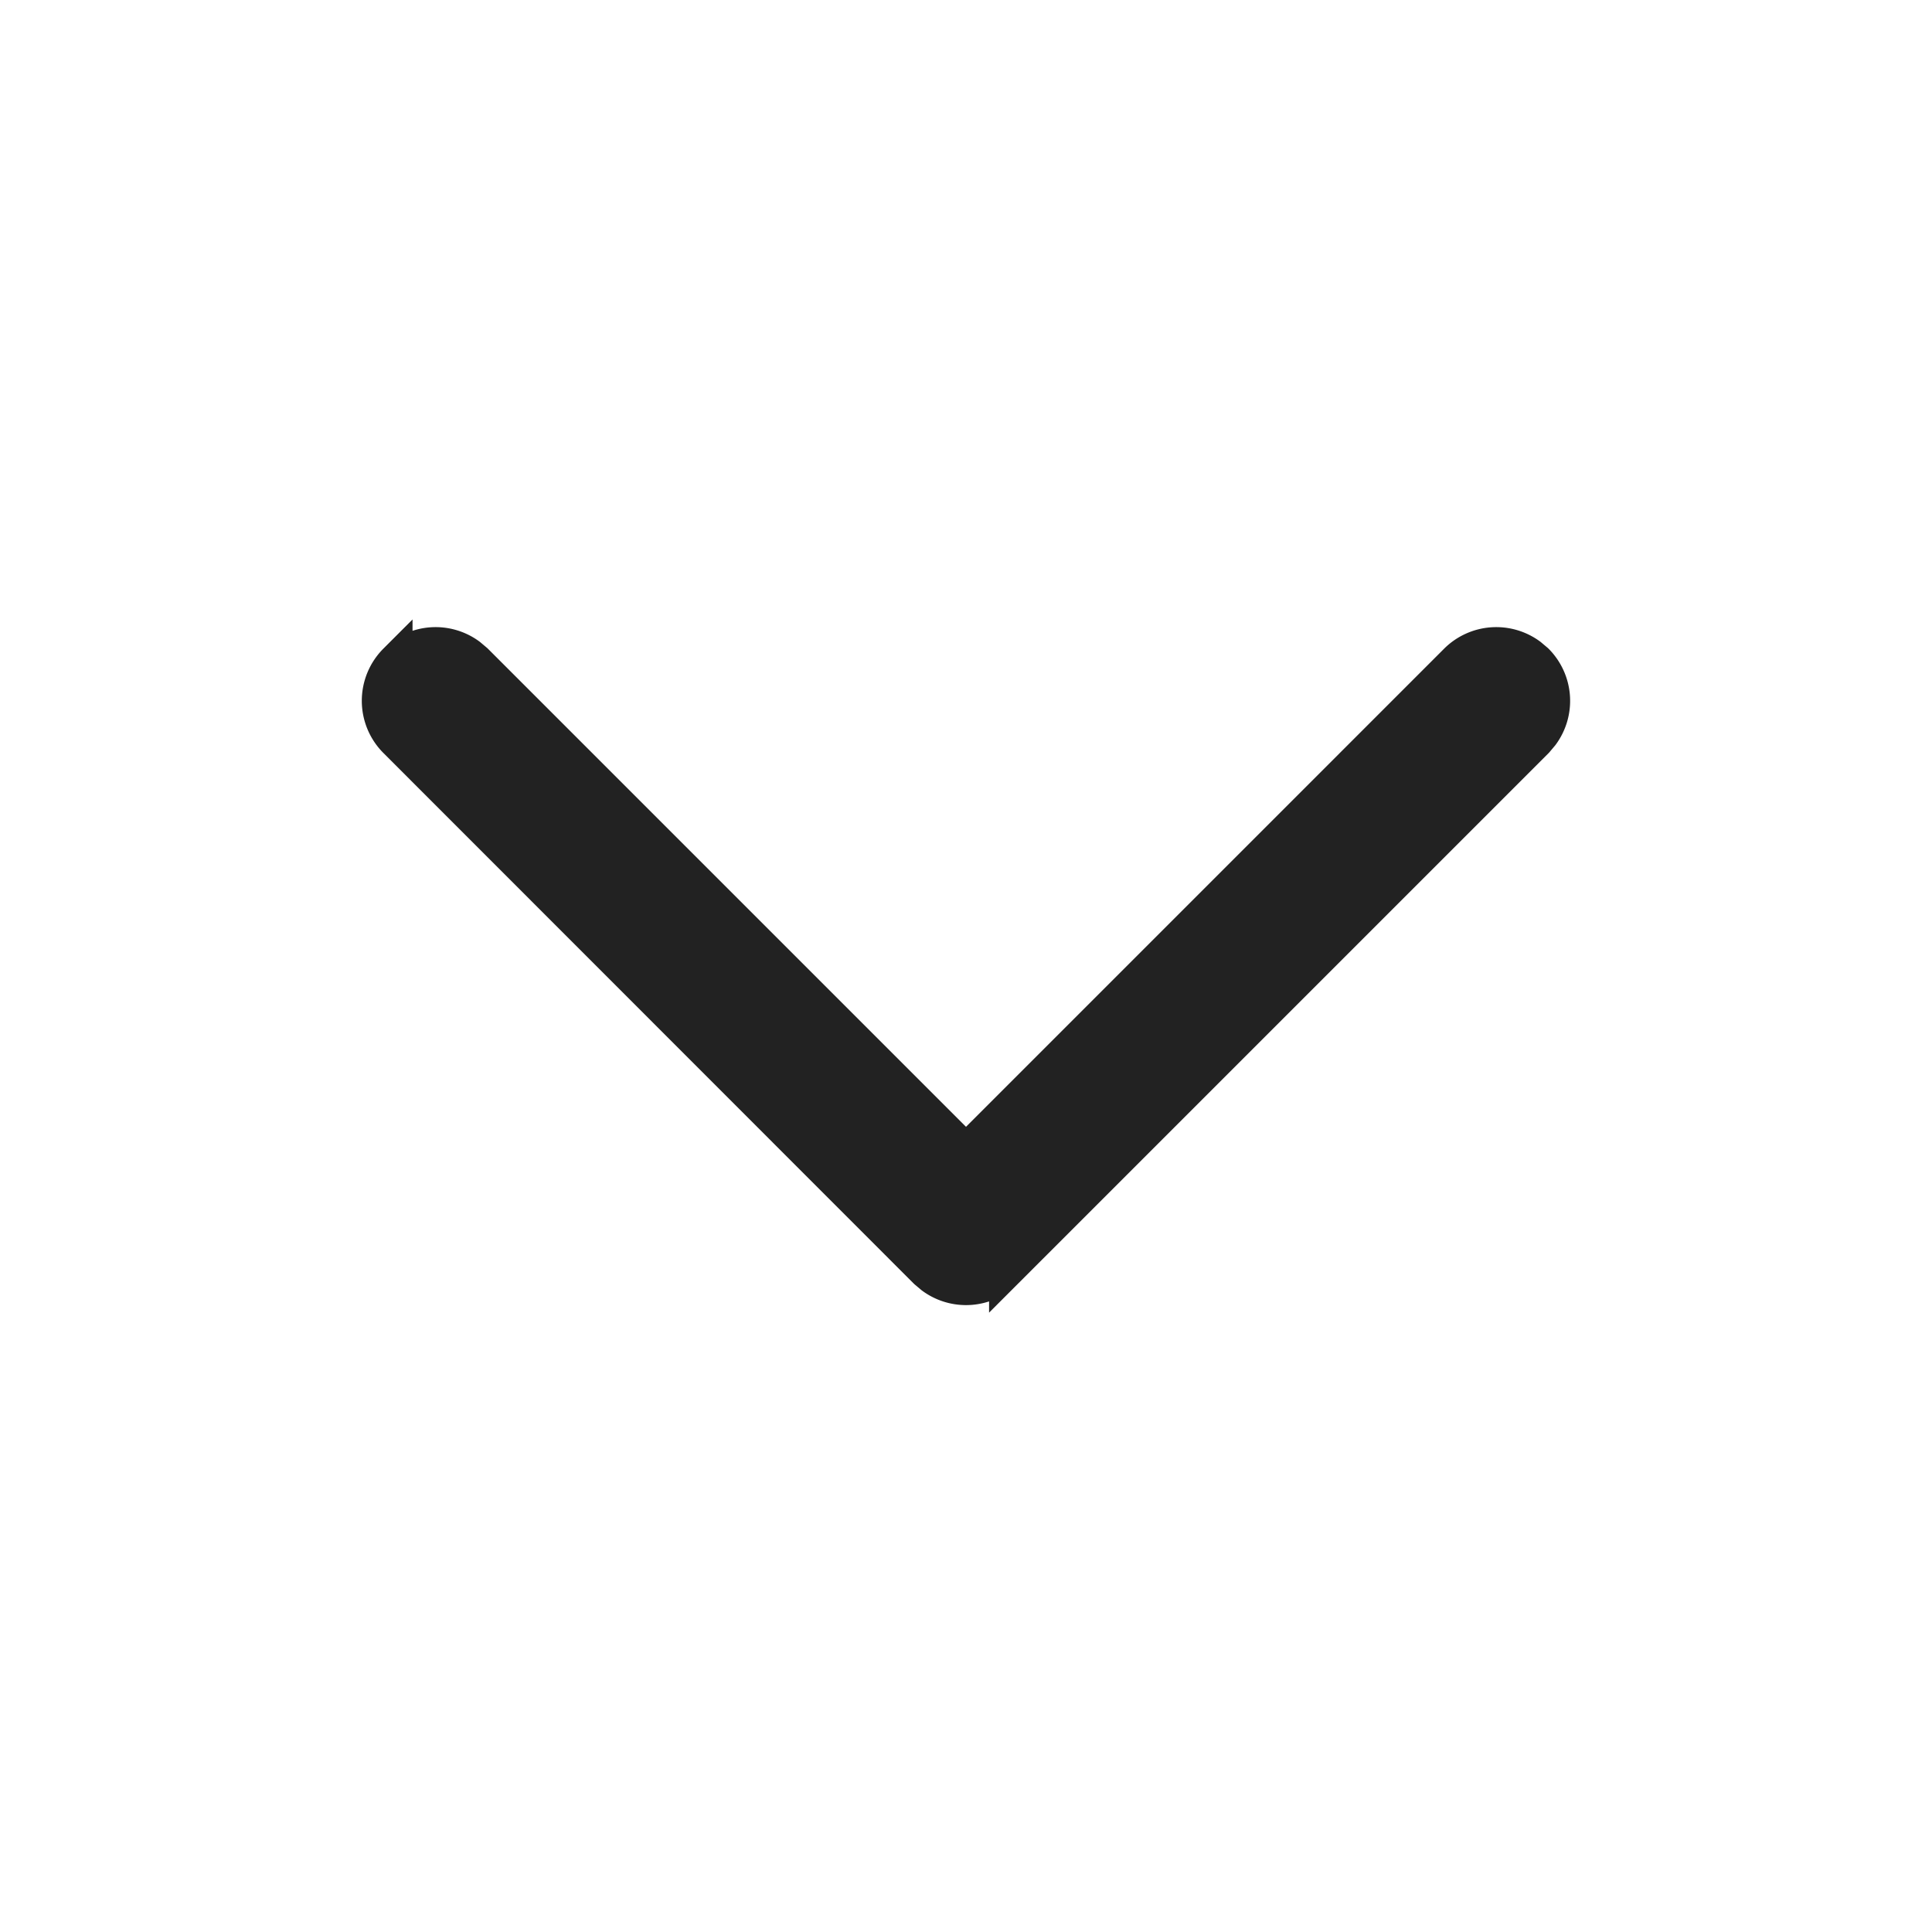 <svg width="17" height="17" viewBox="0 0 17 17" fill="none" xmlns="http://www.w3.org/2000/svg"><path d="M3.48 5.814a.5.5 0 0 1 .65-.048l.057.048L8.5 10.127l4.313-4.313a.5.5 0 0 1 .65-.048l.057.048a.5.5 0 0 1 .048.65l-.048.057-4.667 4.667a.5.5 0 0 1-.65.048l-.057-.048L3.48 6.52a.5.5 0 0 1 0-.707z" fill="#222" stroke="#222" stroke-width=".3"/></svg>